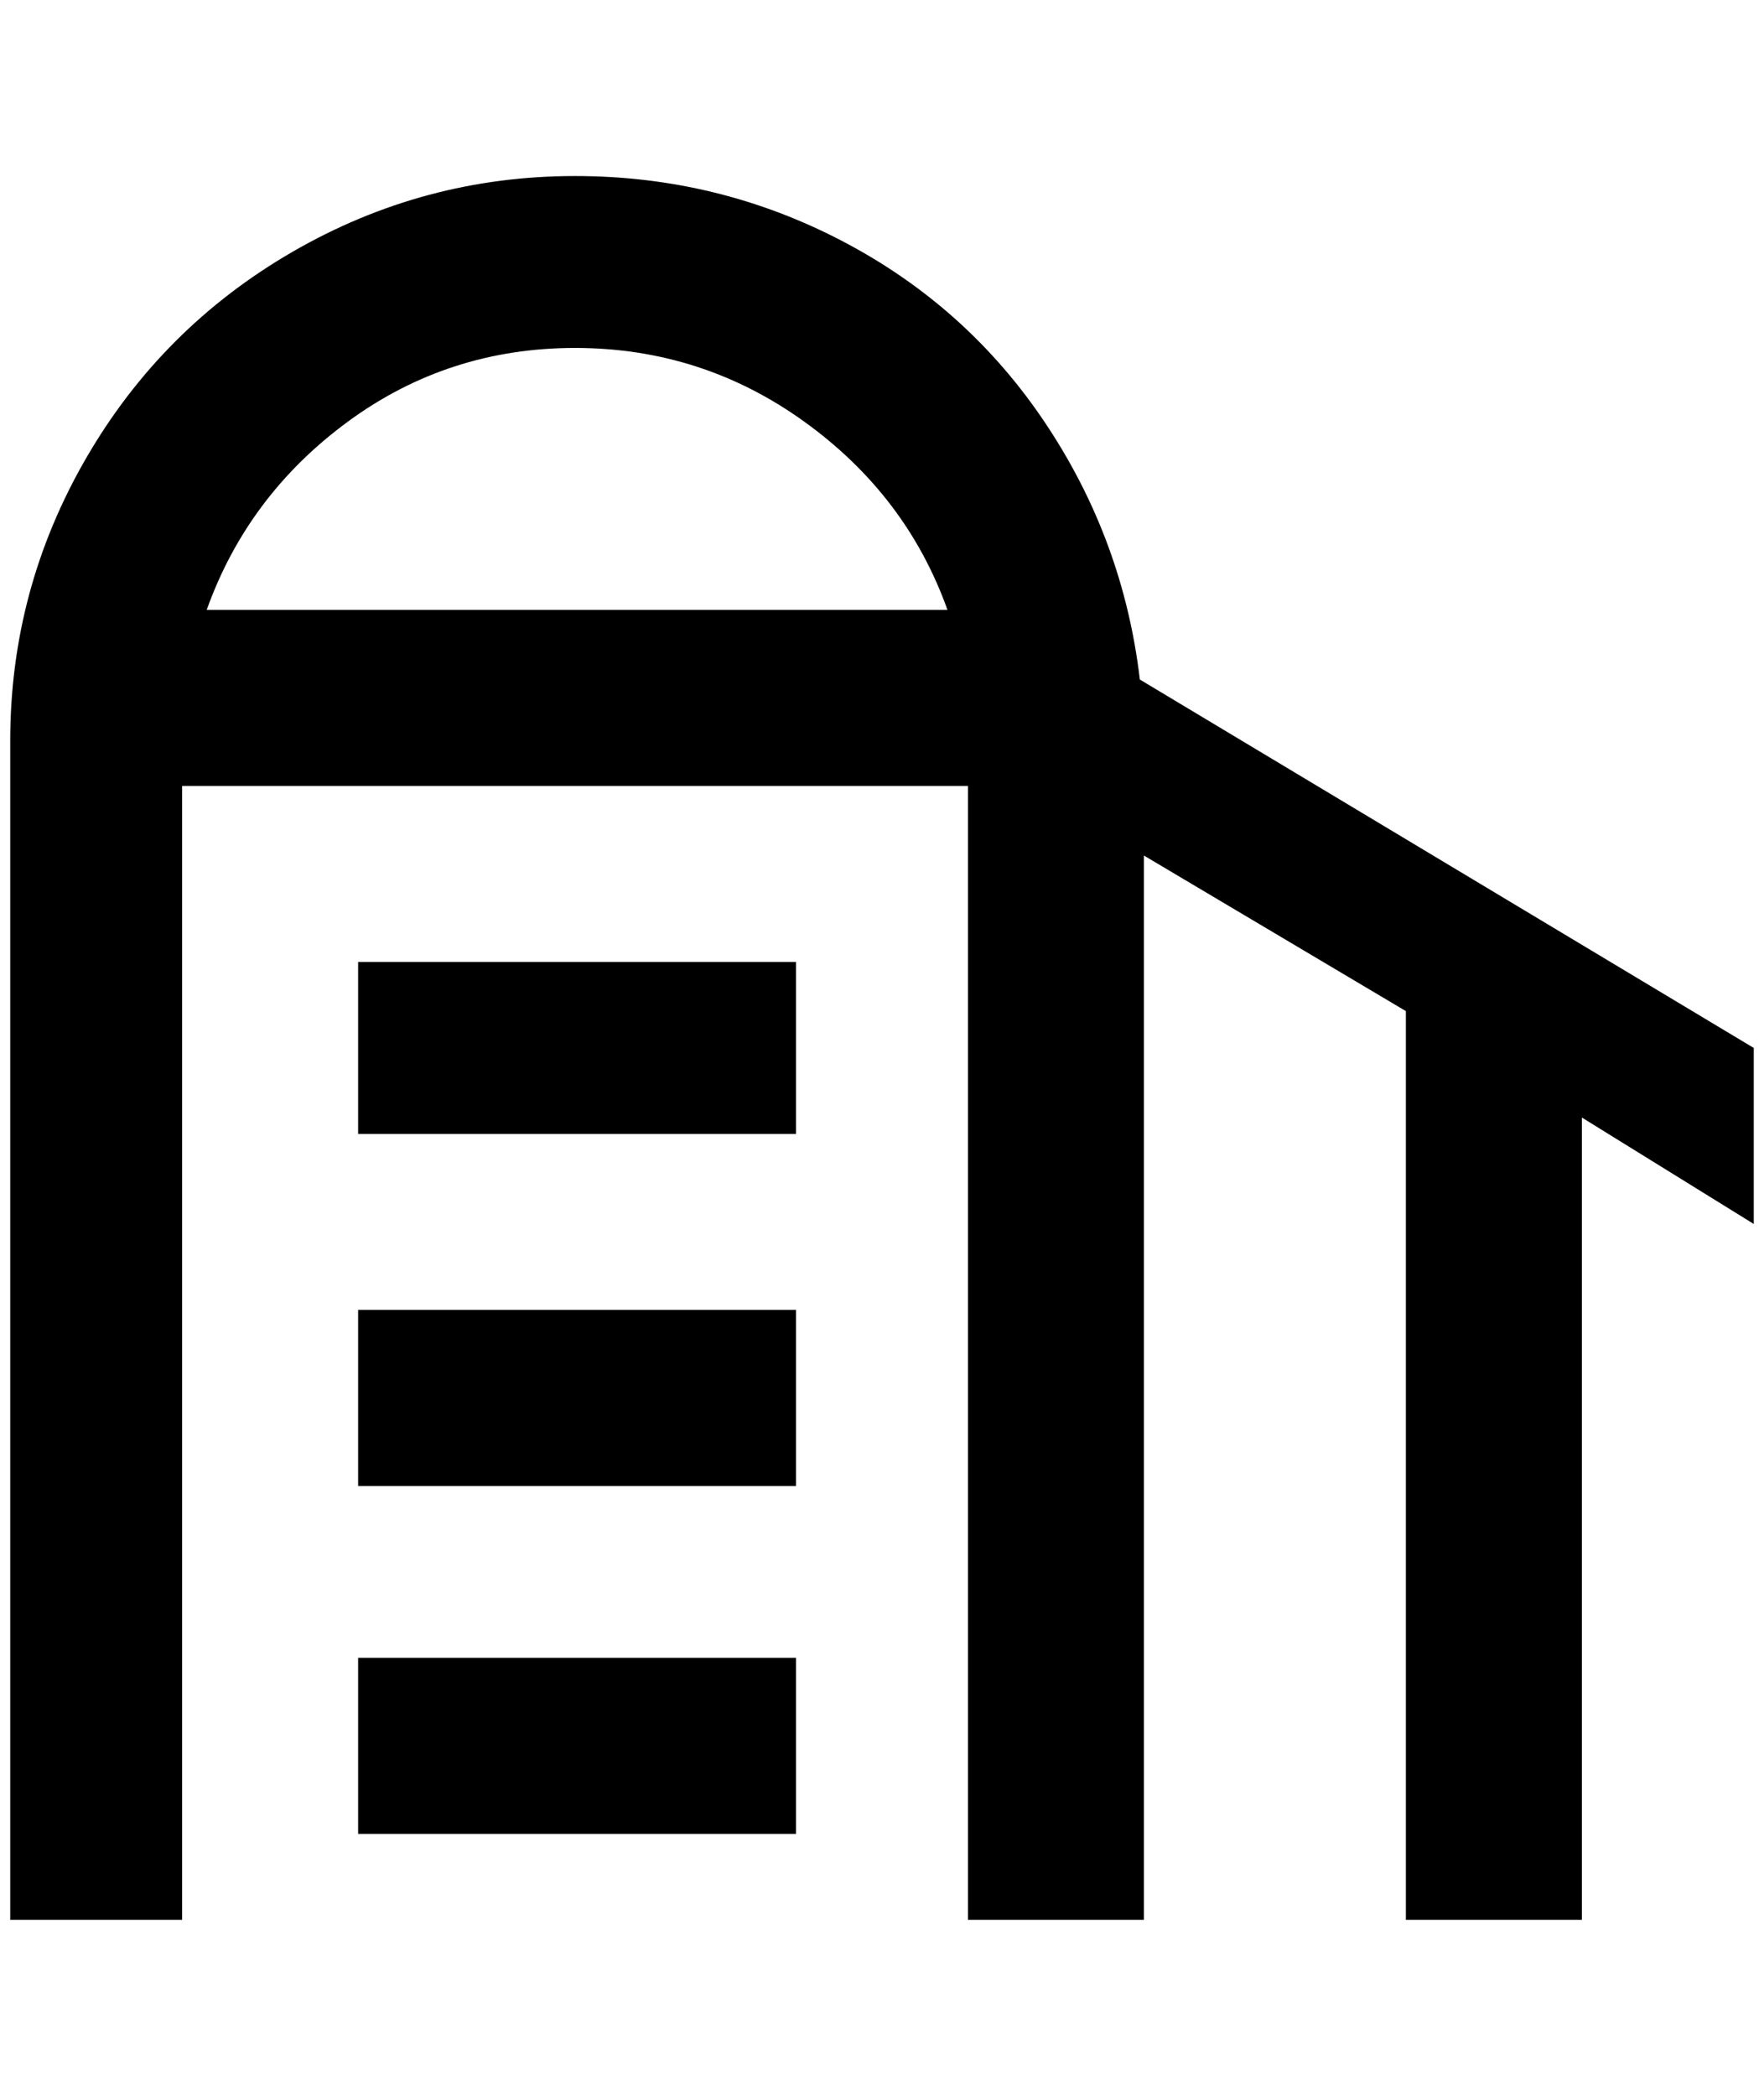 <?xml version="1.0" standalone="no"?>
<!DOCTYPE svg PUBLIC "-//W3C//DTD SVG 1.1//EN" "http://www.w3.org/Graphics/SVG/1.1/DTD/svg11.dtd" >
<svg xmlns="http://www.w3.org/2000/svg" xmlns:xlink="http://www.w3.org/1999/xlink" version="1.1" viewBox="-10 0 1724 2048">
   <path fill="currentColor"
d="M552 172q140 0 262 64t198 178t92 250l600 360v172l-168 -104v784h-172v-888l-256 -152v1040h-172v-1108h-768v1108h-168v-1152q0 -148 74 -276t202 -202t276 -74zM552 340q-124 0 -222 72t-138 184h724q-40 -112 -140 -184t-224 -72zM340 940h428v168h-428v-168z
M340 1280h428v172h-428v-172zM340 1620h428v172h-428v-172z" />
</svg>
